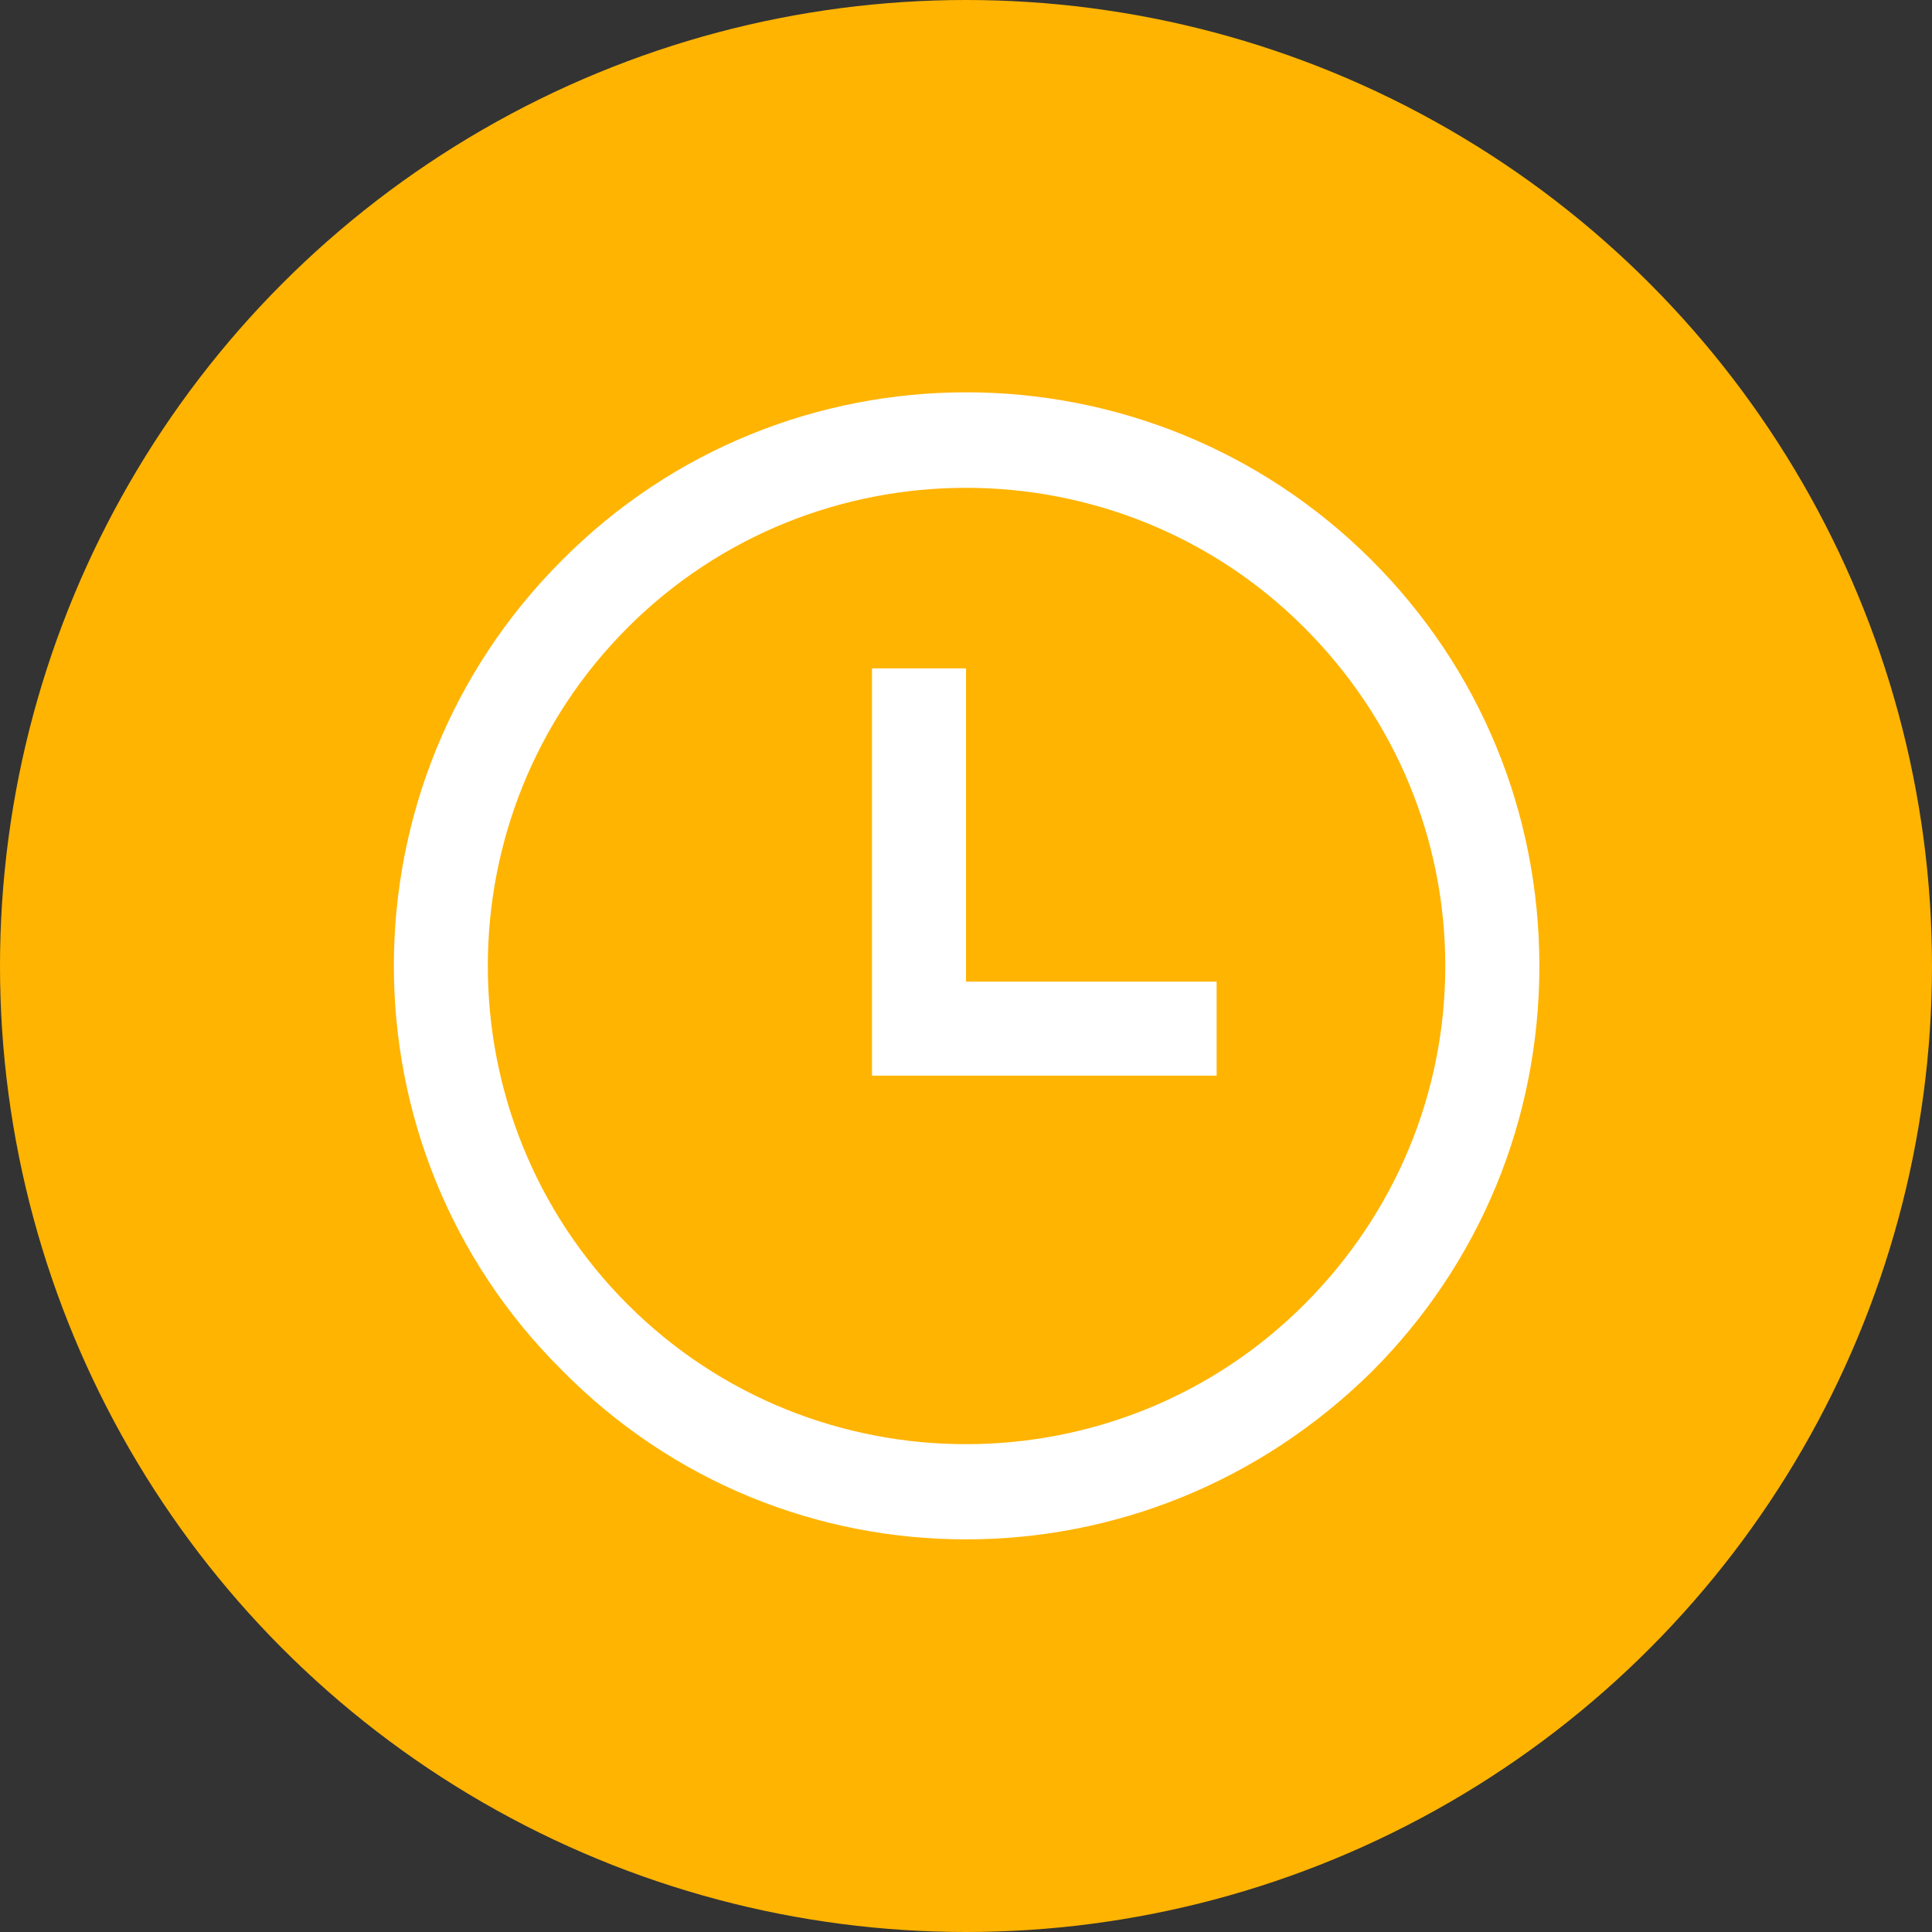 <?xml version="1.0" encoding="UTF-8"?>
<svg width="40px" height="40px" viewBox="0 0 40 40" version="1.1" xmlns="http://www.w3.org/2000/svg" xmlns:xlink="http://www.w3.org/1999/xlink">
    <rect x="0" y="0" width="40" height="40" fill="#333333" stroke="none"/>
    <!-- Generator: Sketch 46.2 (44496) - http://www.bohemiancoding.com/sketch -->
    <title>1. Icons / _misc / pending / filled</title>
    <desc>Created with Sketch.</desc>
    <defs></defs>
    <g id="Symbols" stroke="none" stroke-width="1" fill="none" fill-rule="evenodd">
        <g id="1.-Icons-/-_misc-/-pending-/-filled">
            <circle id="Background" fill="#FFB402" cx="20" cy="20" r="20"></circle>
            <g id="np_clock_1051361_000000" transform="translate(8, 8)" fill-rule="nonzero" fill="#FFFFFF">
                <path d="M12,23.871 C15.048,23.871 18.065,22.703 20.399,20.401 C22.638,18.162 23.871,15.179 23.871,12 C23.871,8.822 22.638,5.838 20.401,3.601 C15.762,-1.037 8.238,-1.037 3.633,3.601 C-1.005,8.239 -1.005,15.763 3.633,20.368 C5.935,22.703 8.952,23.871 12,23.871 L12,23.871 Z M4.994,4.994 C8.853,1.135 15.146,1.135 19.004,4.994 C20.886,6.876 21.923,9.373 21.923,12 C21.923,14.628 20.886,17.125 19.004,19.006 C15.146,22.865 8.853,22.865 4.994,19.006 C1.135,15.146 1.135,8.855 4.994,4.995 L4.994,4.994 Z" id="Shape"></path>
                <polygon id="Shape" points="17.189 12.324 12 12.324 12 5.838 10.054 5.838 10.054 14.27 17.189 14.27"></polygon>
            </g>
        </g>
    </g>
</svg>